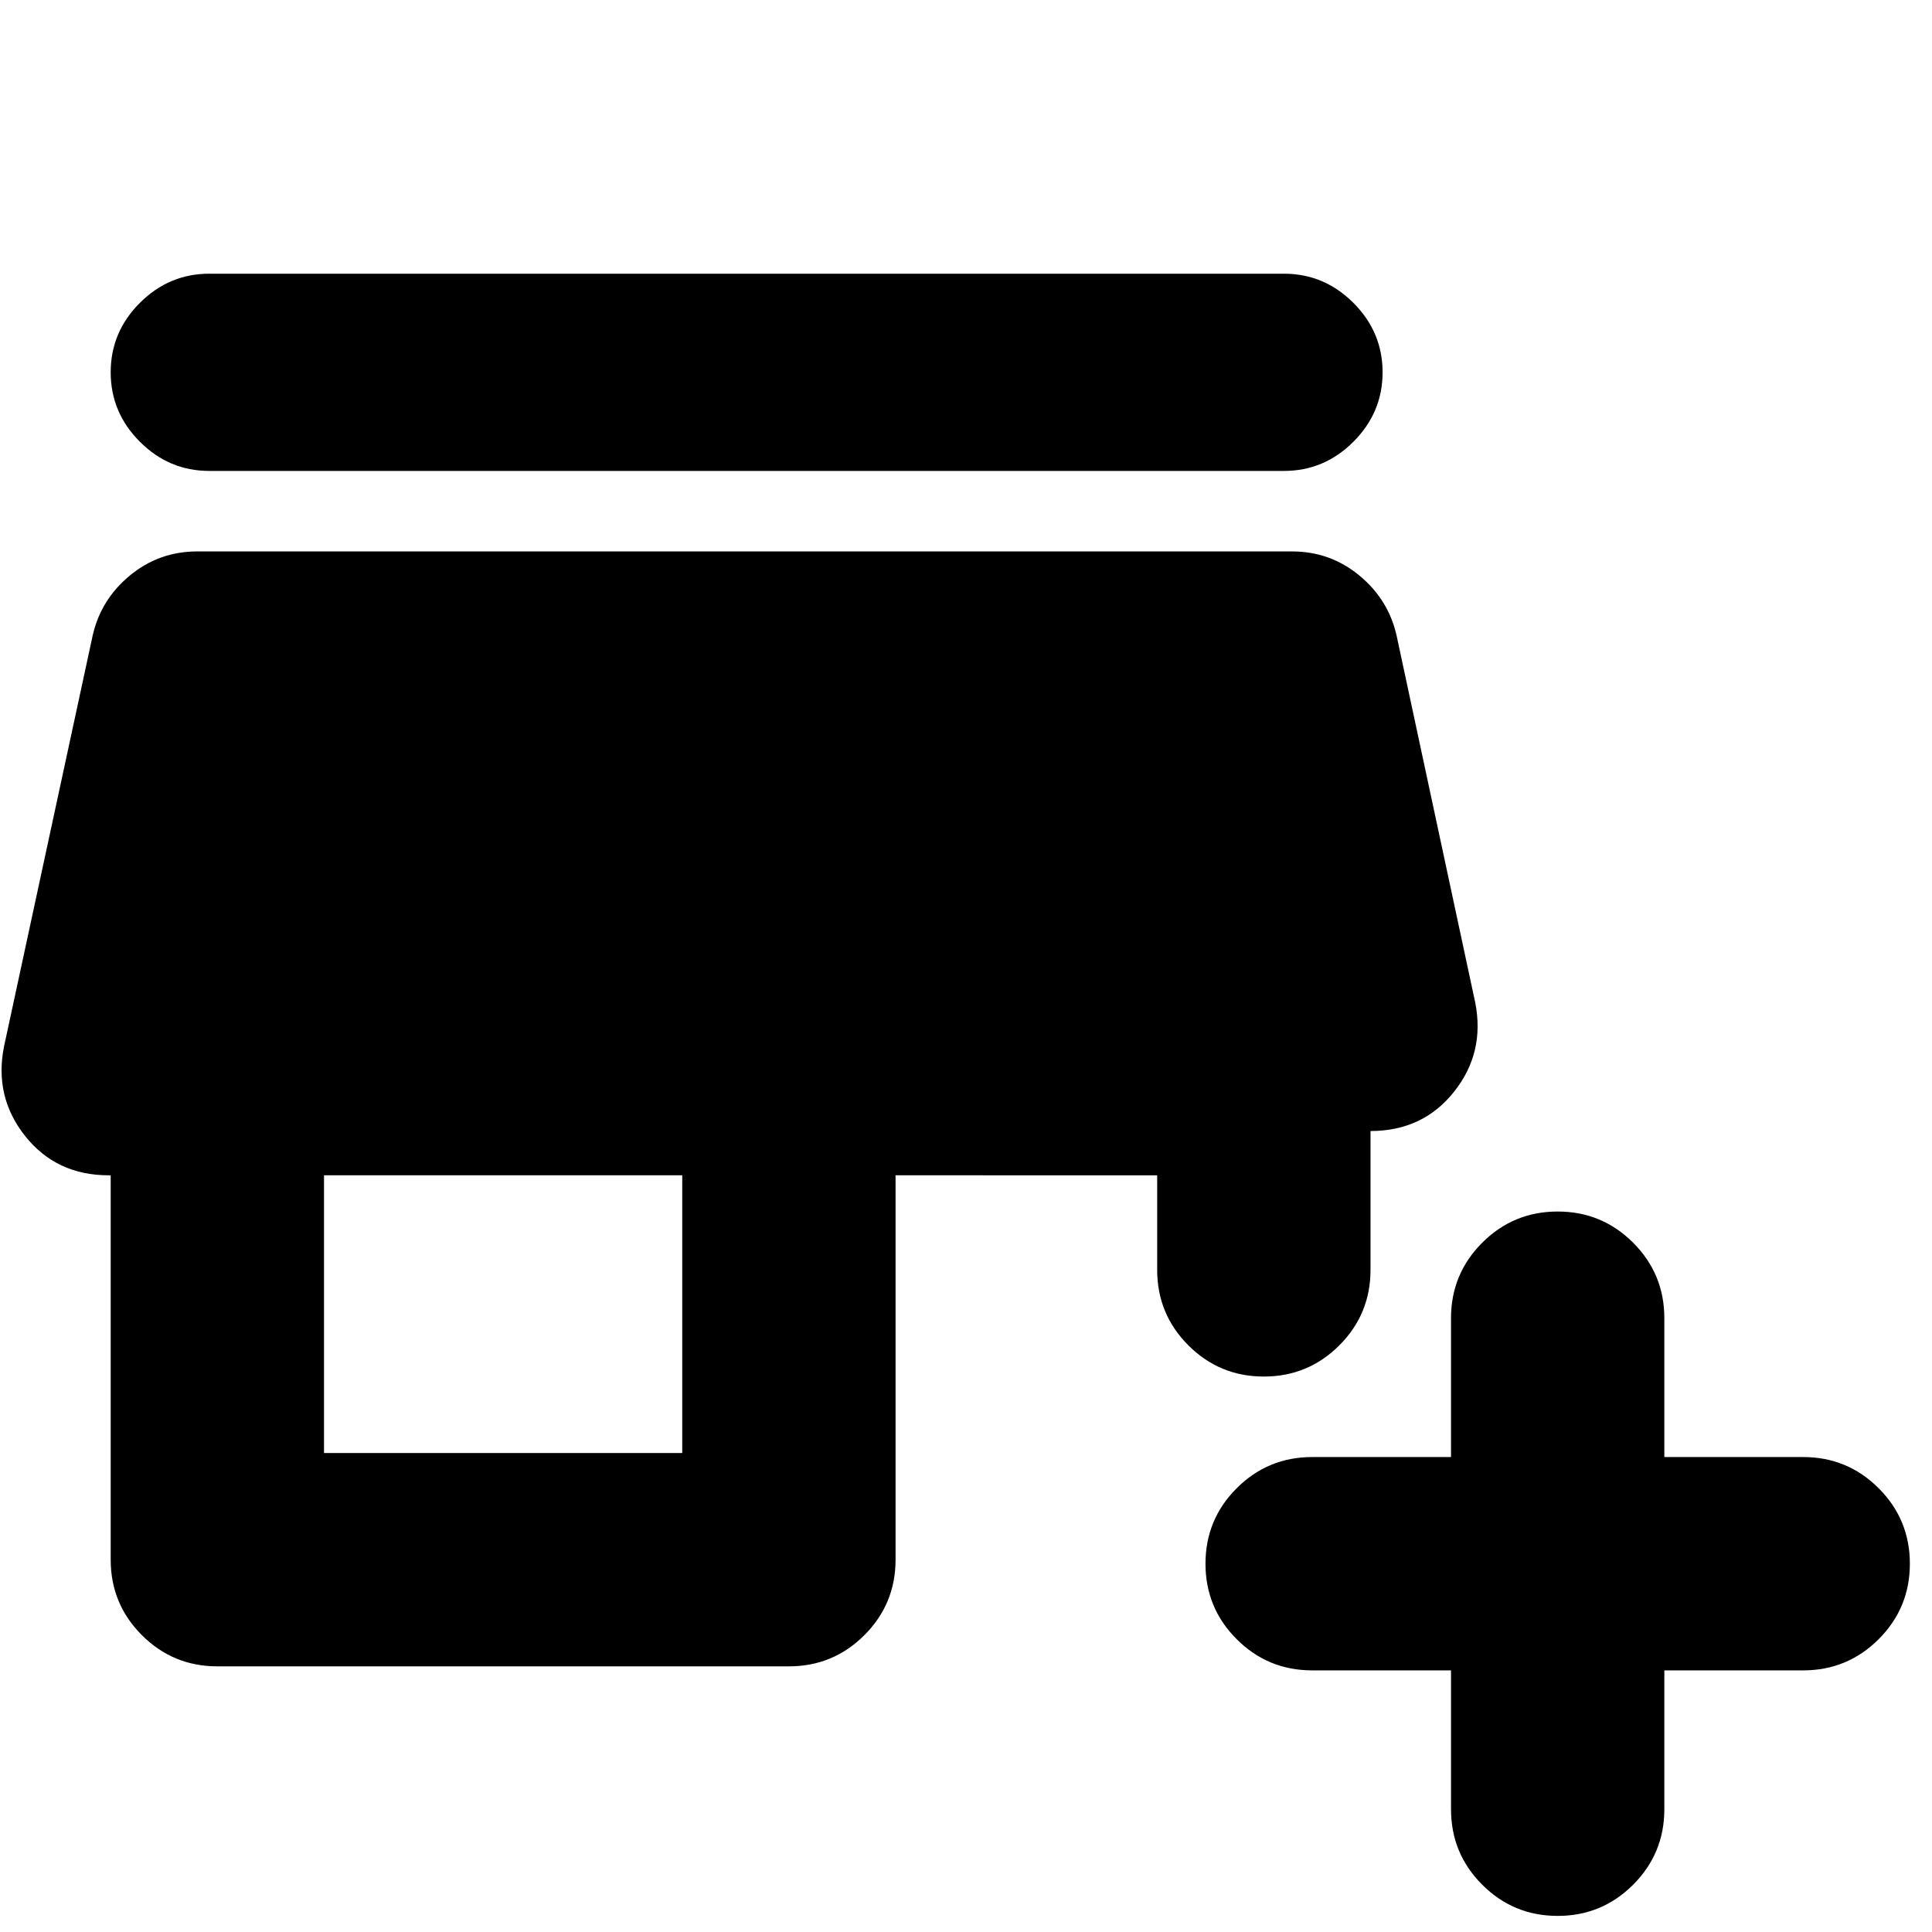 <svg xmlns="http://www.w3.org/2000/svg" height="24" viewBox="0 -960 960 960" width="24"><path d="M721-130h-69q-22 0-37.5-15.5T599-183q0-22 15.5-37.5T652-236h69v-69q0-22 15.5-37.5T774-358q22 0 37.5 15.5T827-305v69h69q22 0 37.5 15.5T949-183q0 22-15.5 37.5T896-130h-69v69q0 22-15.5 37.5T774-8q-22 0-37.5-15.5T721-61v-69Zm-613-2q-22 0-37.5-15.5T55-185v-191h-1q-26 0-41.5-19.5T2-440l44-204q4-18 18.5-30T98-686h544q19 0 33.5 12t18.5 30l39 182q5 25-10.5 44.5T681-398v69q0 22-15.5 37.5T628-276q-22 0-37.5-15.5T575-329v-47H445v191q0 22-15.5 37.5T392-132H108Zm53-106h178v-138H161v138Zm-57-488q-20 0-34.5-14.5T55-775q0-20 14.5-34.5T104-824h534q20 0 34.5 14.5T687-775q0 20-14.5 34.5T638-726H104Z"/></svg>